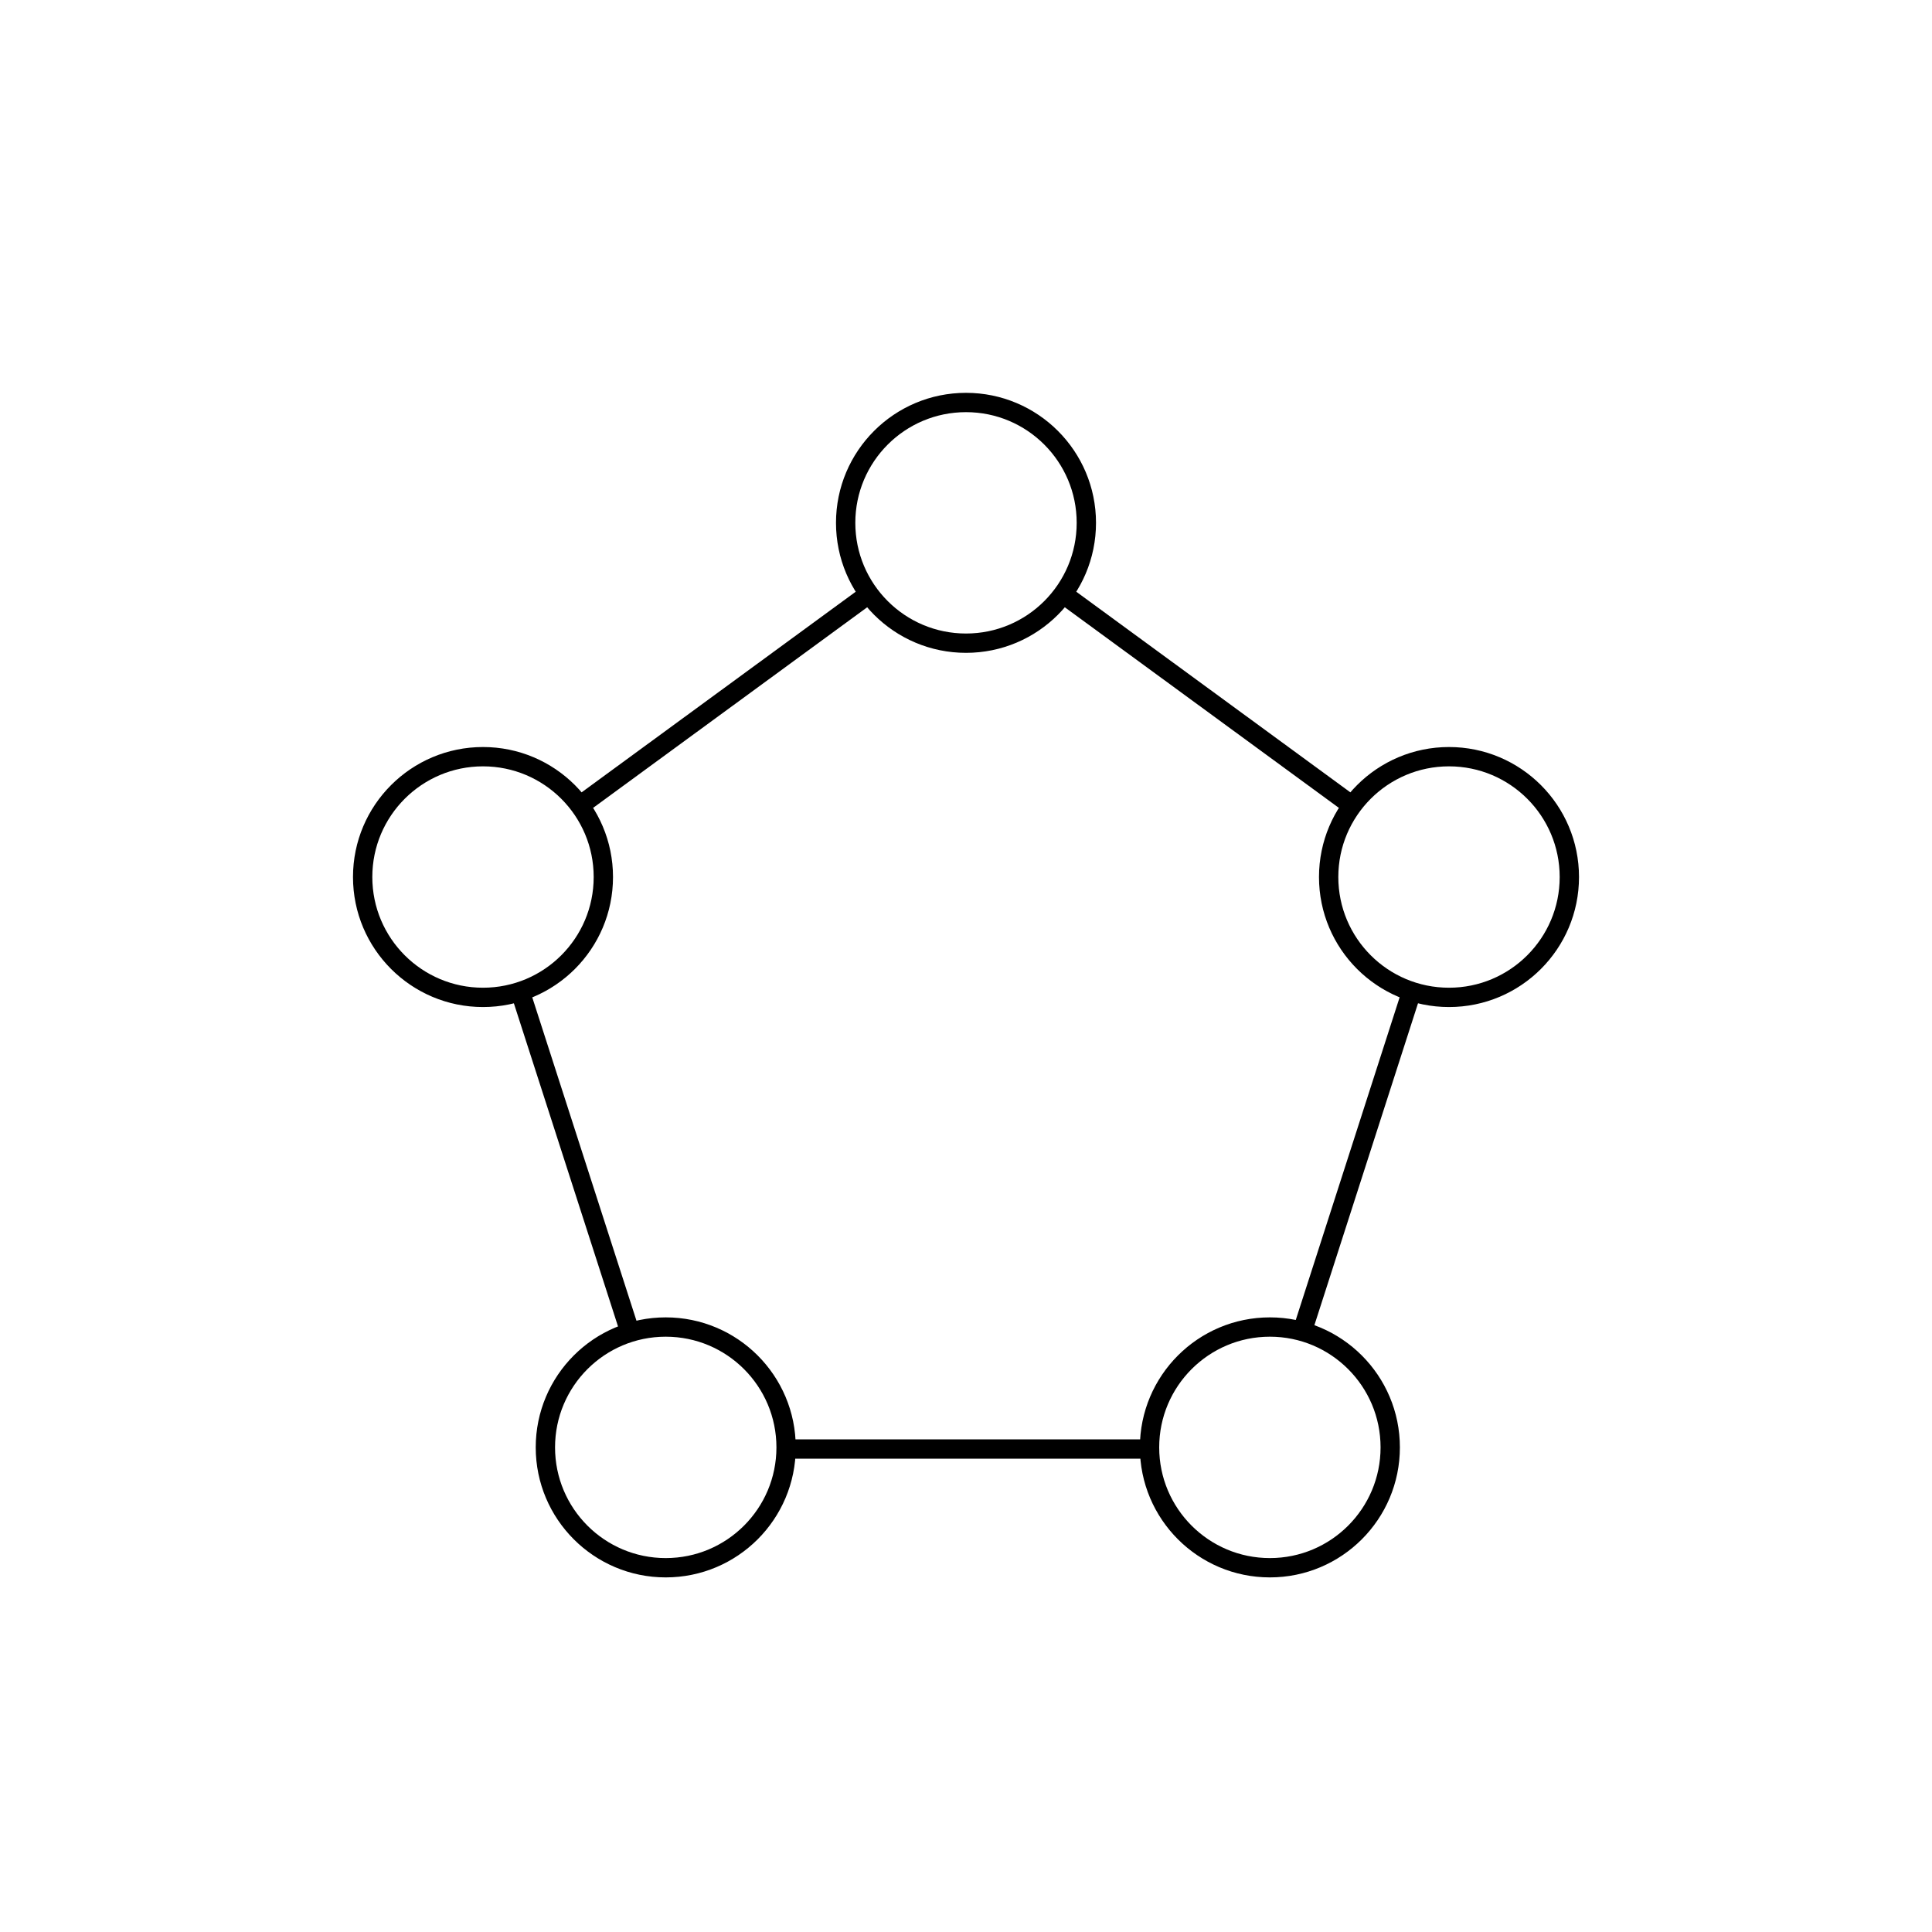 <svg width="100" height="100" viewBox="0 0 100 100" fill="none" xmlns="http://www.w3.org/2000/svg">
<path d="M70 41.708L55 30.729M67.396 68.937L73.083 51.27M40.667 75H59.5M26.917 51.291L32.625 69M45 30.729L30 41.708M56.229 27.062C56.229 30.502 53.44 33.291 50 33.291C46.56 33.291 43.771 30.502 43.771 27.062C43.771 23.622 46.56 20.833 50 20.833C53.44 20.833 56.229 23.622 56.229 27.062ZM81.229 45.395C81.229 48.836 78.44 51.624 75 51.624C71.56 51.624 68.771 48.836 68.771 45.395C68.771 41.955 71.56 39.166 75 39.166C78.44 39.166 81.229 41.955 81.229 45.395ZM31.229 45.395C31.229 48.836 28.44 51.624 25 51.624C21.56 51.624 18.771 48.836 18.771 45.395C18.771 41.955 21.56 39.166 25 39.166C28.44 39.166 31.229 41.955 31.229 45.395ZM40.688 74.917C40.688 78.357 37.899 81.146 34.458 81.146C31.018 81.146 28.229 78.357 28.229 74.917C28.229 71.476 31.018 68.687 34.458 68.687C37.899 68.687 40.688 71.476 40.688 74.917ZM71.958 74.917C71.958 78.357 69.169 81.146 65.729 81.146C62.289 81.146 59.5 78.357 59.5 74.917C59.5 71.476 62.289 68.687 65.729 68.687C69.169 68.687 71.958 71.476 71.958 74.917Z" stroke="black" stroke-miterlimit="10"/>
</svg>
